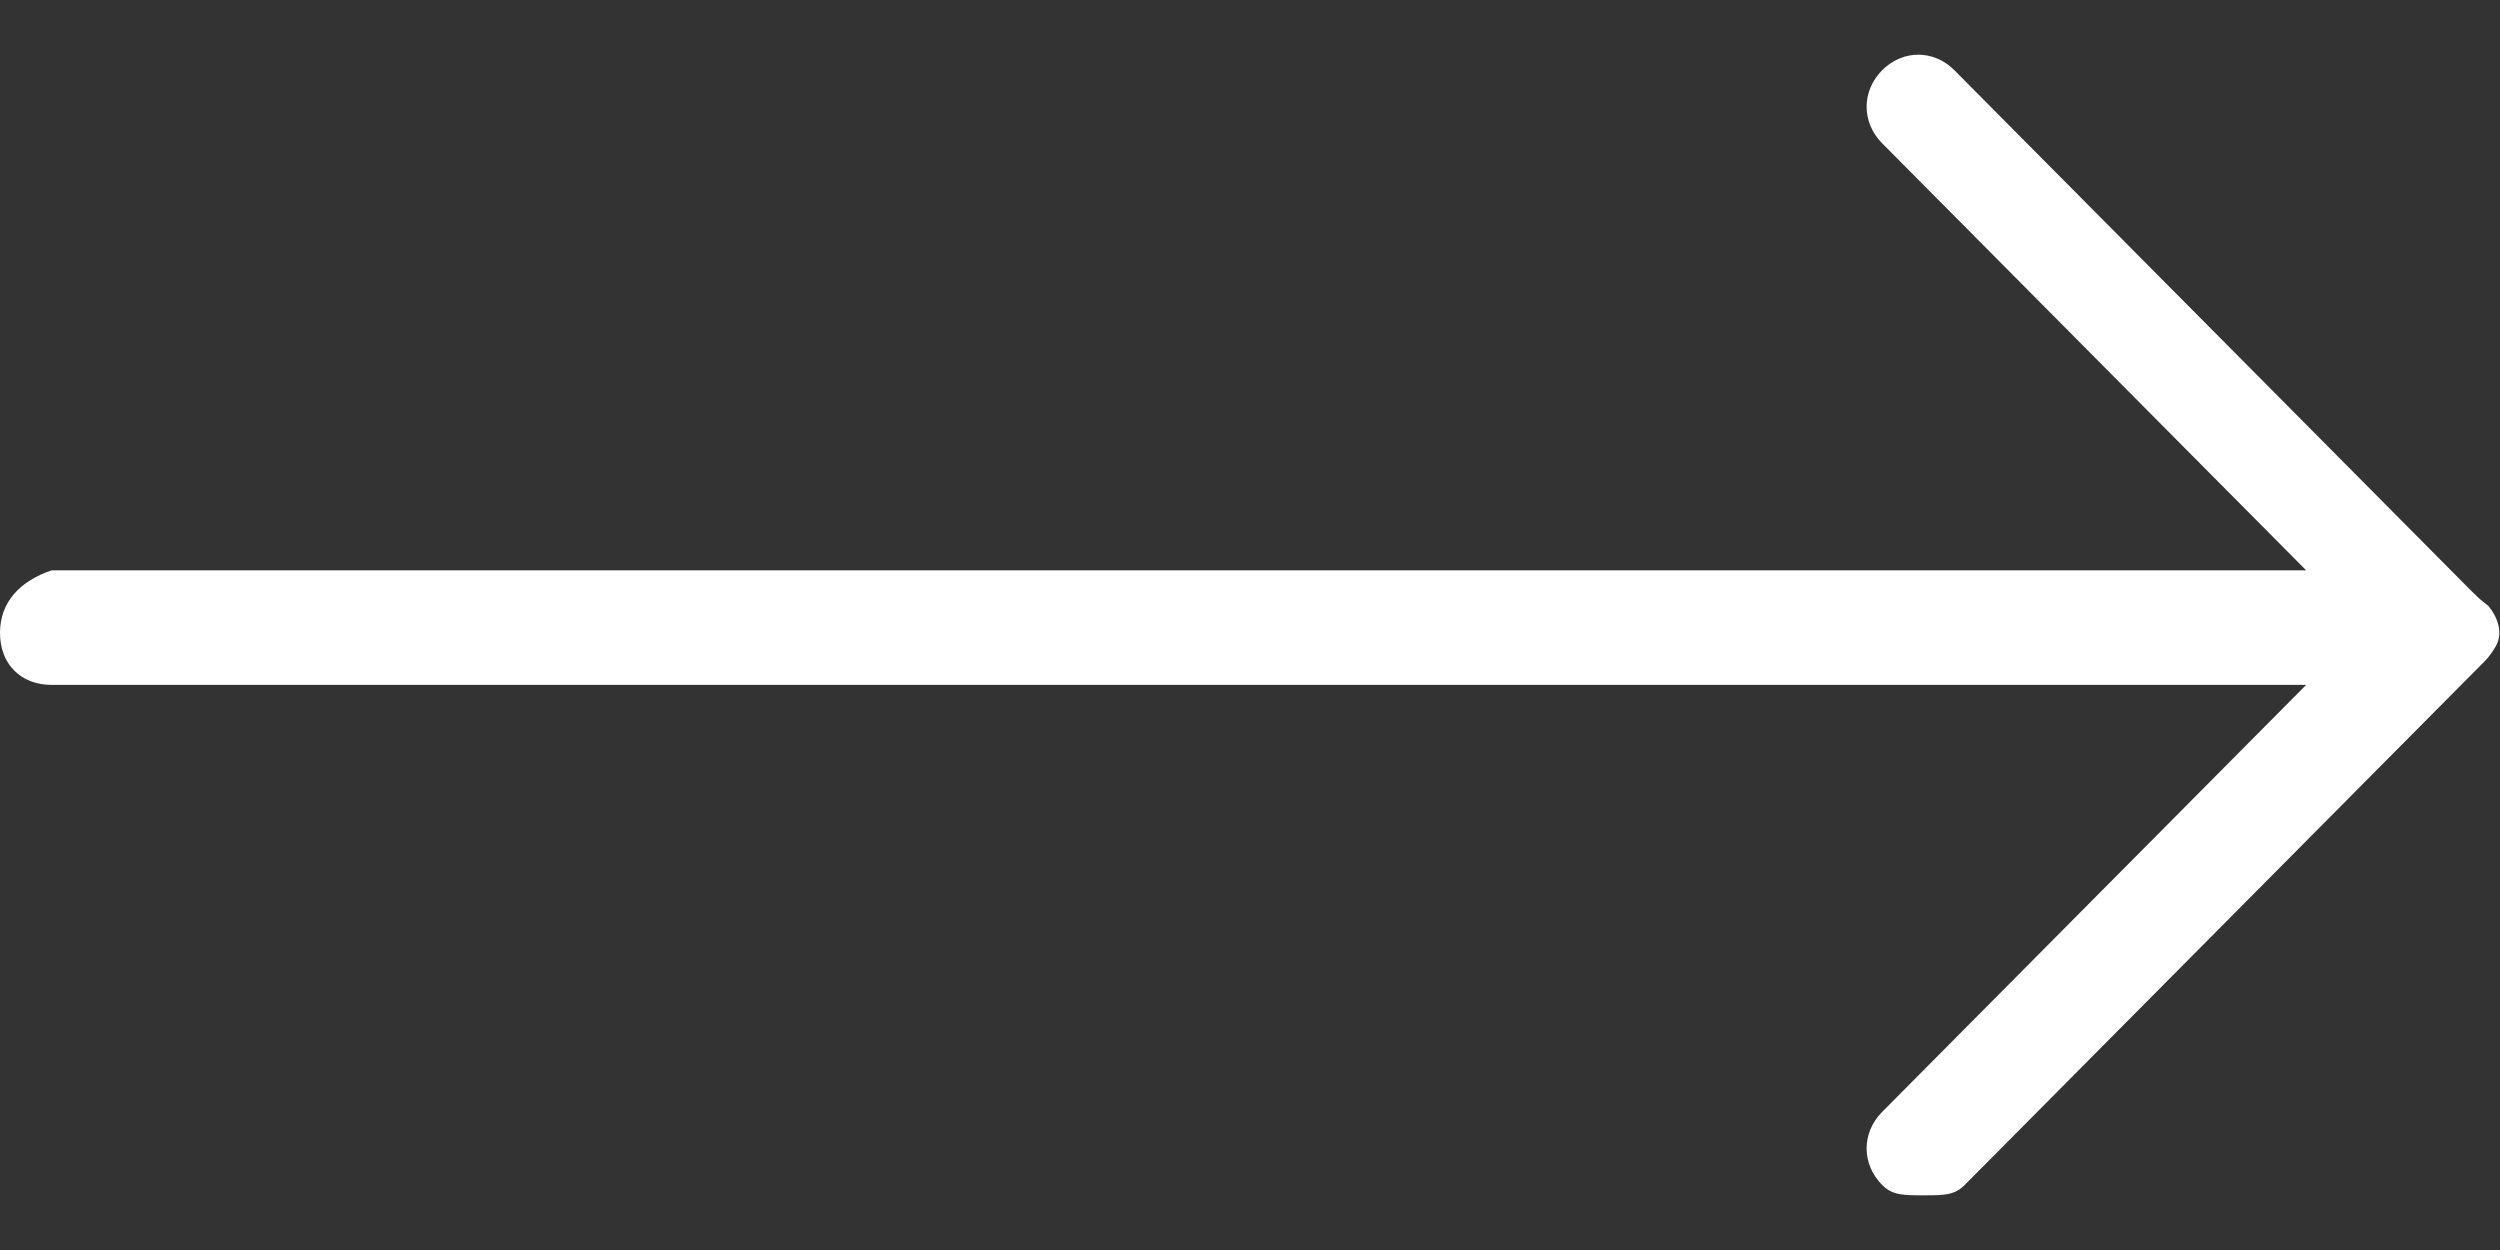 <?xml version="1.0" encoding="UTF-8"?>
<svg width="24px" height="12px" viewBox="0 0 24 12" version="1.1" xmlns="http://www.w3.org/2000/svg" xmlns:xlink="http://www.w3.org/1999/xlink">
    <rect x="0" y="0" width="24" height="12" fill="#333333" stroke="none"/>
    <!-- Generator: Sketch 52 (66869) - http://www.bohemiancoding.com/sketch -->
    <title>@icon-arrow-right</title>
    <desc>Created with Sketch.</desc>
    <defs>
        <path d="M26.727,14.675 L21.763,9.675 C21.565,9.475 21.267,9.475 21.068,9.675 C20.87,9.875 20.87,10.175 21.068,10.375 L25.139,14.475 L3.496,14.475 C3.199,14.575 3,14.775 3,15.075 C3,15.375 3.199,15.575 3.496,15.575 L25.139,15.575 L21.068,19.675 C20.87,19.875 20.87,20.175 21.068,20.375 C21.168,20.475 21.267,20.475 21.465,20.475 C21.664,20.475 21.763,20.475 21.862,20.375 L26.826,15.375 C26.826,15.375 26.896,15.315 26.957,15.208 C27.033,15.081 26.981,14.927 26.887,14.816 C26.778,14.728 26.819,14.764 26.727,14.675 Z" id="path-1"></path>
    </defs>
    <g id="Symbols" stroke="none" stroke-width="1" fill="none" fill-rule="evenodd">
        <g id="Buttons/button-arrow-RA-1-Copy-2" transform="translate(-103, -24)">
            <g id="🐼Icons/Arrow-right🐼" transform="translate(100, 15)">
                <mask id="mask-2" fill="white">
                    <use xlink:href="#path-1"></use>
                </mask>
                <use id="arrow-right" fill="#FFFFFF" fill-rule="evenodd" xlink:href="#path-1"></use>
            </g>
        </g>
    </g>
</svg>